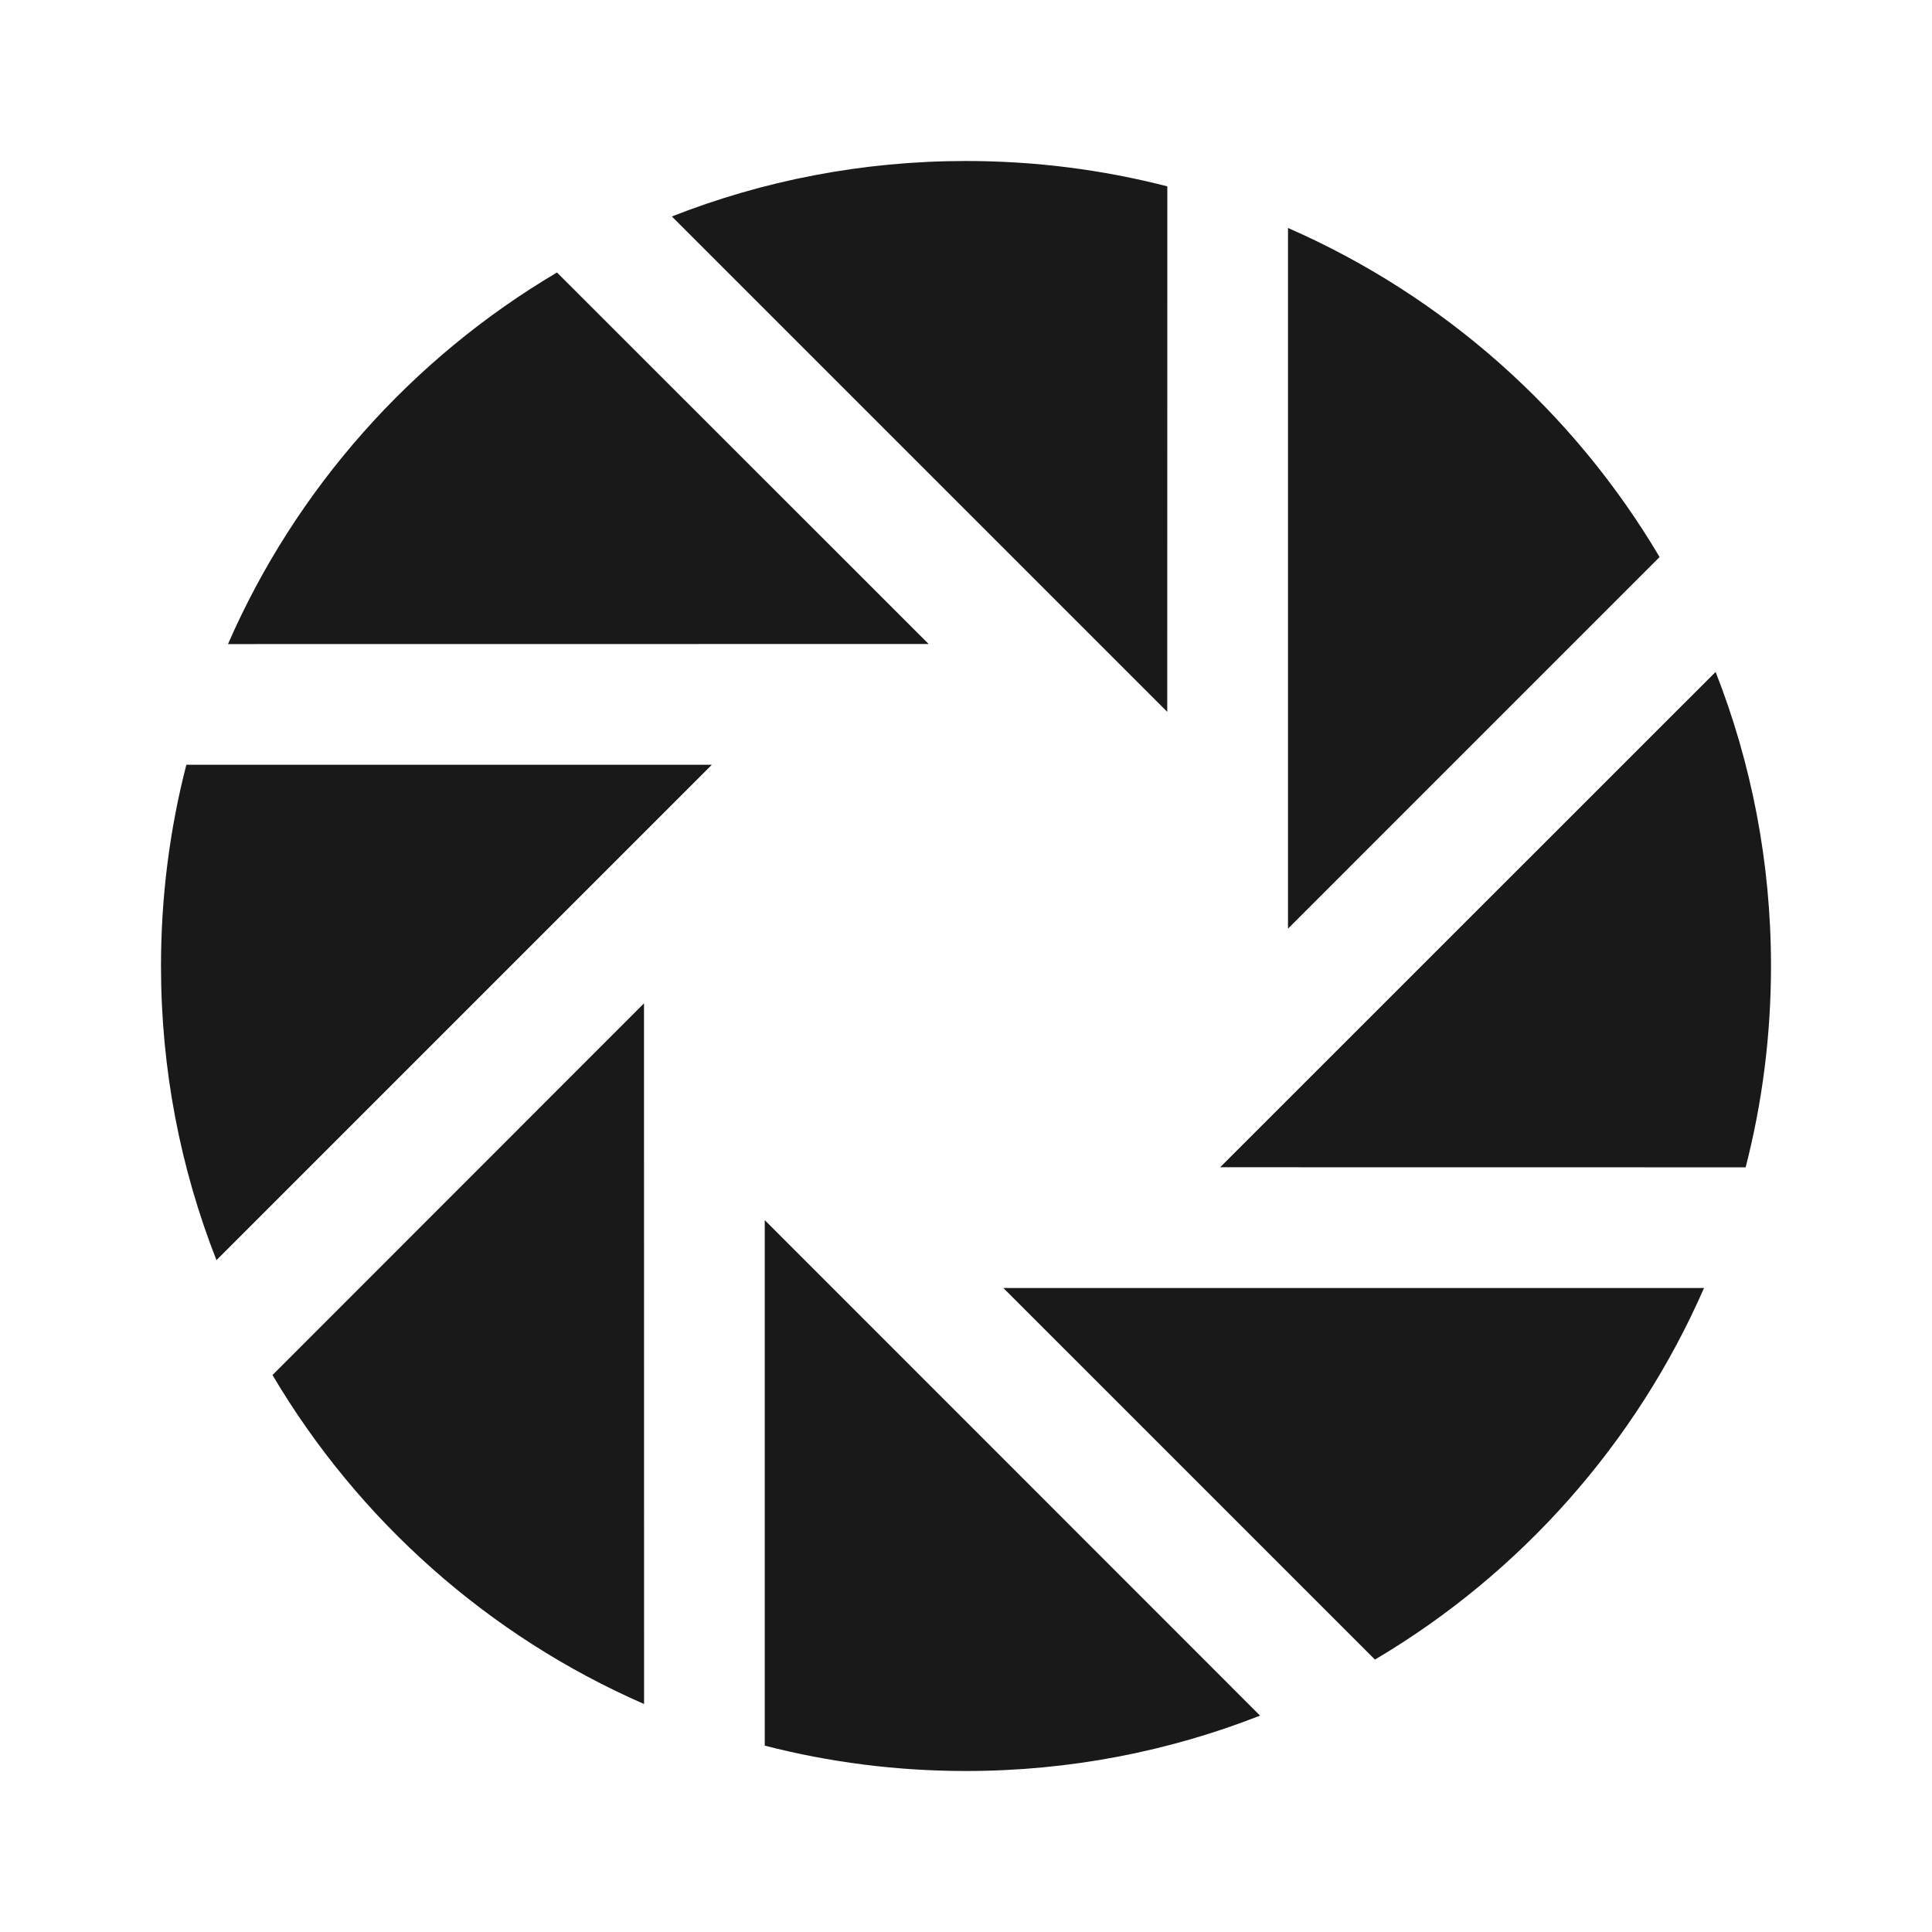 <?xml version="1.0" encoding="UTF-8"?>
<svg width="24px" height="24px" viewBox="0 0 24 24" version="1.1" xmlns="http://www.w3.org/2000/svg" xmlns:xlink="http://www.w3.org/1999/xlink">
    <title>0.图标/面型/icons_filled_moment</title>
    <g id="0.图标/面型/icons_filled_moment" stroke="none" stroke-width="1" fill="none" fill-rule="evenodd" fill-opacity="0.9">
        <g id="icon25" fill="#000000">
            <path d="M9.5,15.157 L15.653,21.312 C14.522,21.756 13.289,22 12,22 C11.137,22 10.299,21.891 9.5,21.685 L9.5,15.157 Z M8,12.464 L8.001,21.168 C6.066,20.323 4.451,18.884 3.385,17.081 L8,12.464 Z M17.08,20.616 L12.464,16 L21.168,16 C20.322,17.935 18.883,19.55 17.08,20.616 Z M2.315,9.5 L8.843,9.5 L2.689,15.654 C2.244,14.522 2,13.29 2,12 C2,11.137 2.109,10.299 2.315,9.5 Z M22,12 C22,12.863 21.891,13.701 21.685,14.501 L15.157,14.5 L21.312,8.347 C21.756,9.478 22,10.711 22,12 Z M20.616,6.92 L16,11.536 L16,2.832 C17.935,3.678 19.55,5.117 20.616,6.92 Z M12,2 C12.863,2 13.701,2.109 14.501,2.315 L14.5,8.843 L8.346,2.689 C9.478,2.244 10.71,2 12,2 Z M6.919,3.385 L11.536,8 L2.832,8.001 C3.677,6.066 5.116,4.451 6.919,3.385 Z" id="Combined-Shape"></path>
        </g>
    </g>
</svg>